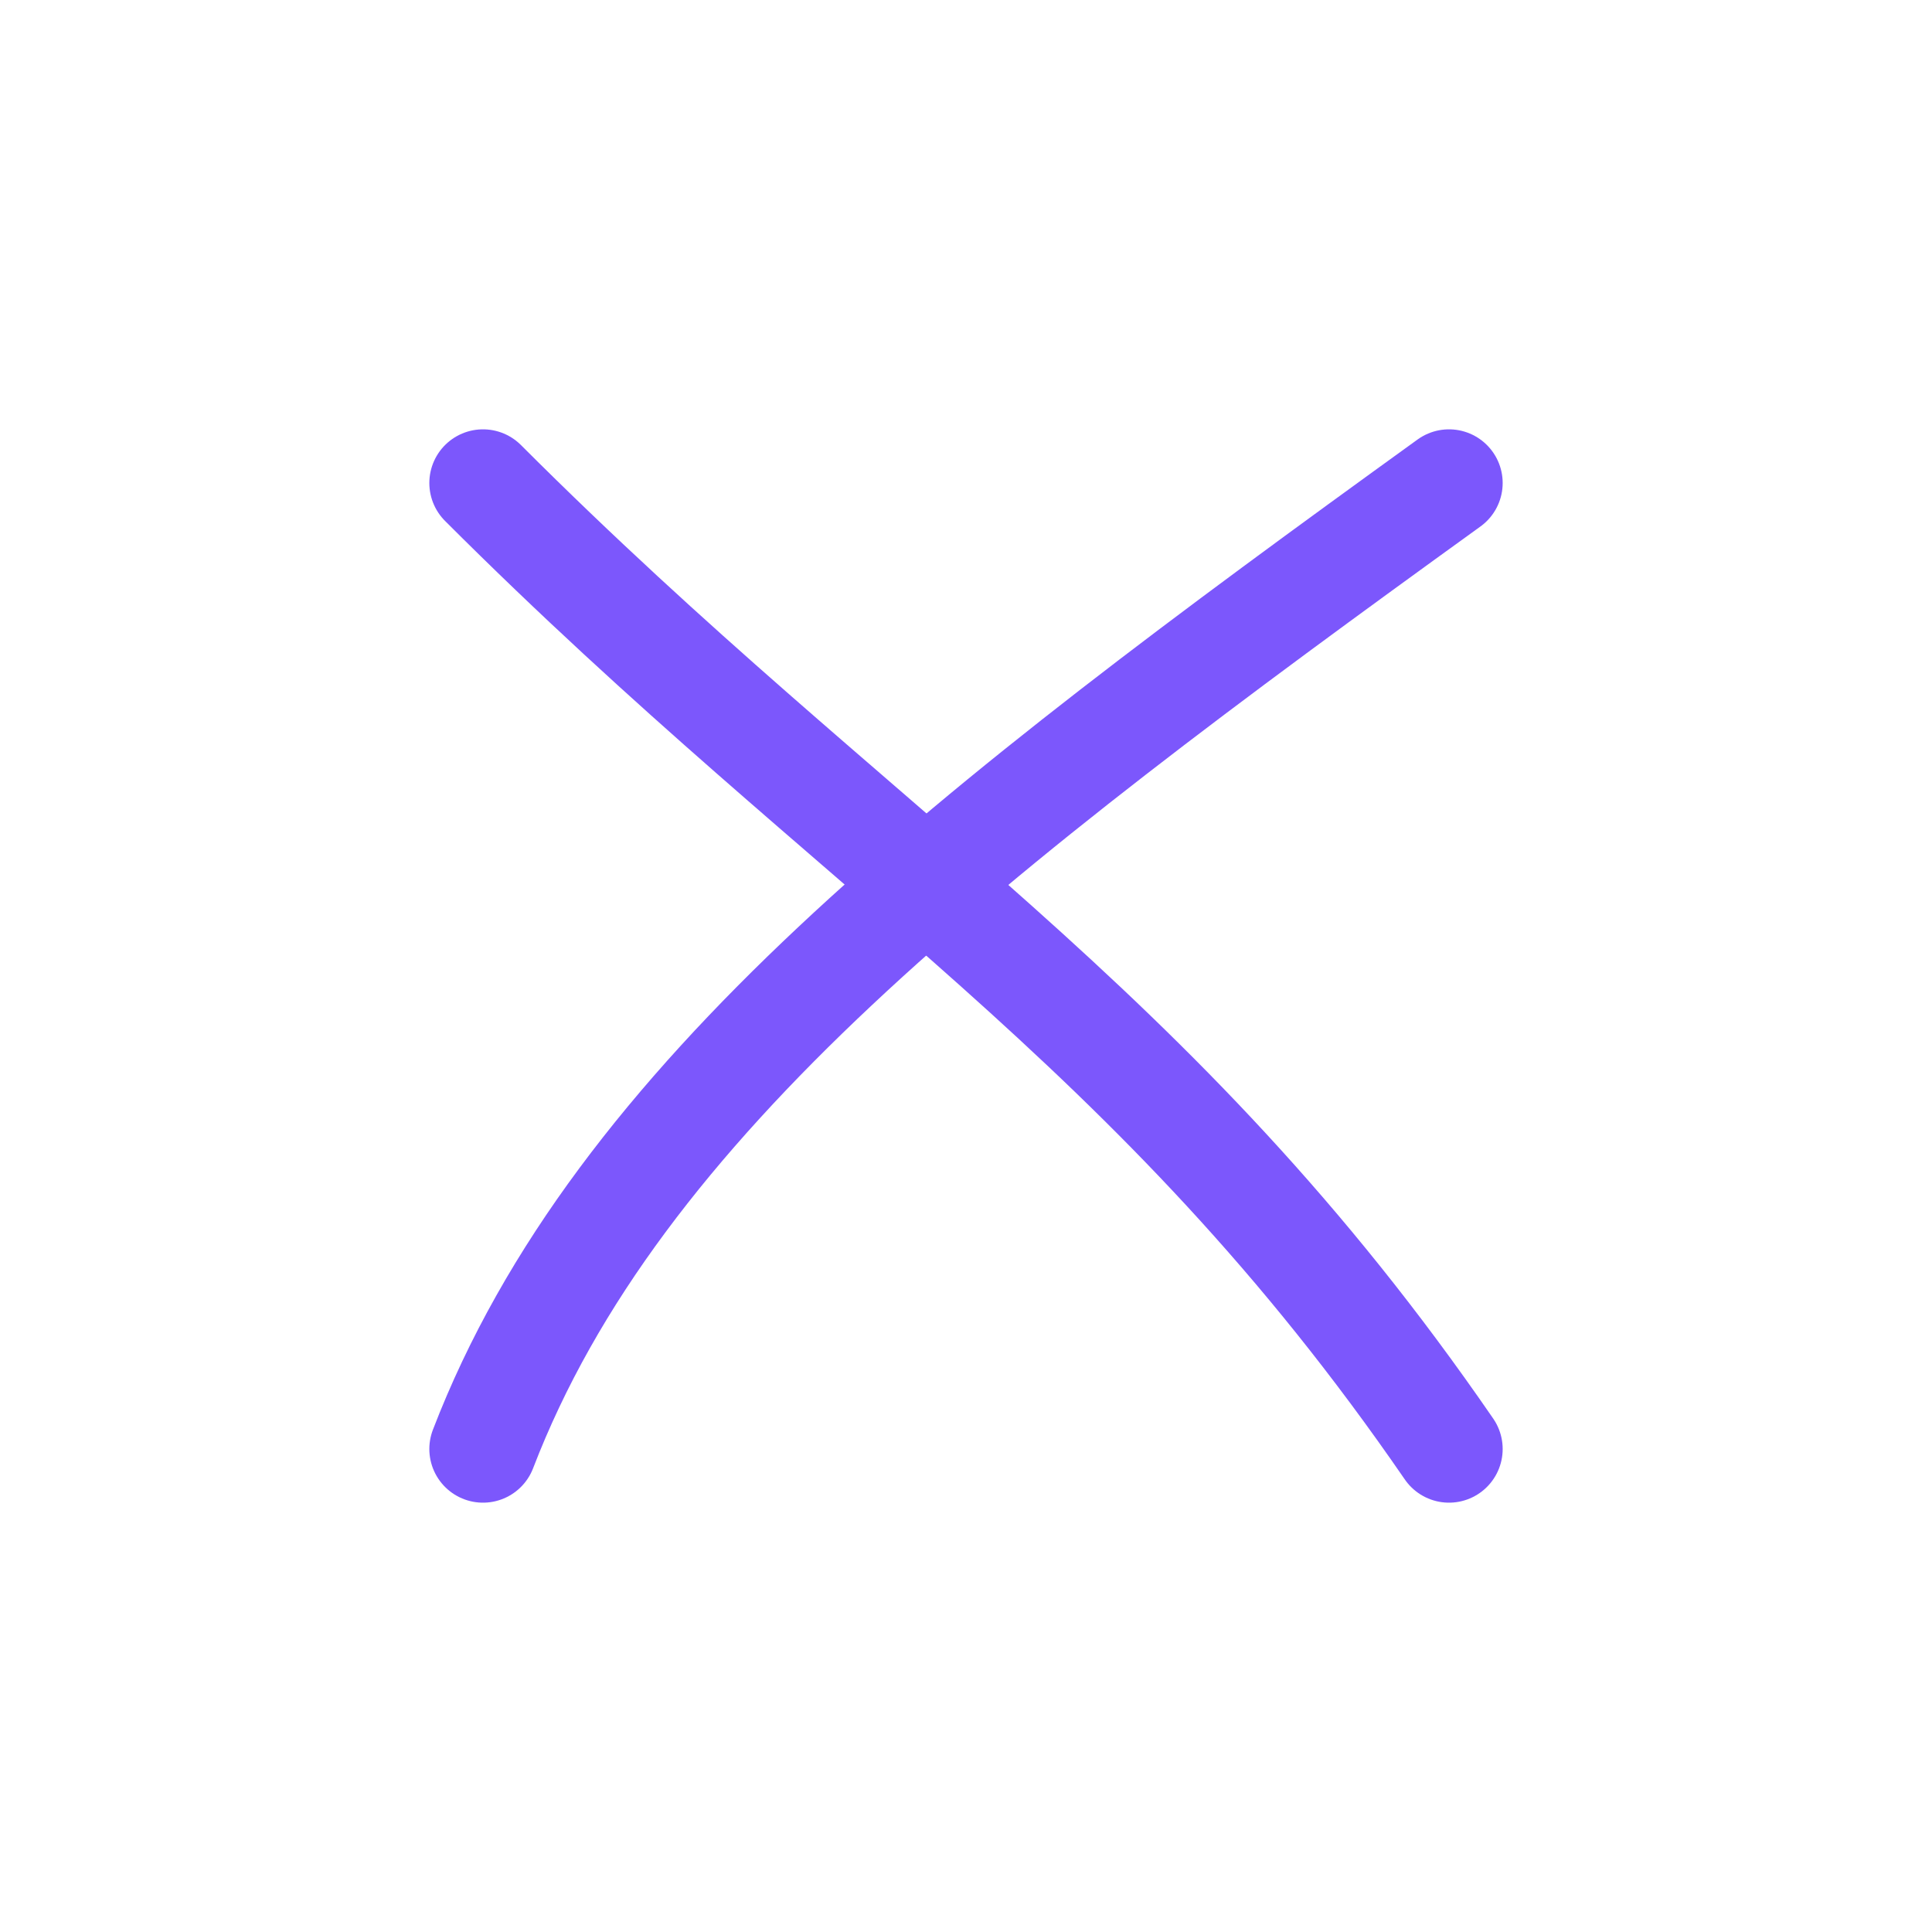 <svg width="36" height="36" viewBox="0 0 36 36" fill="none" xmlns="http://www.w3.org/2000/svg">
<path d="M27 9C18 15.5 11.5 20.5 9 27" stroke="#7C57FC" stroke-width="2" stroke-linecap="round" stroke-linejoin="round"/>
<path d="M9 9C16.029 16.029 21.5 19 27 27" stroke="#7C57FC" stroke-width="2" stroke-linecap="round" stroke-linejoin="round"/>
</svg>
